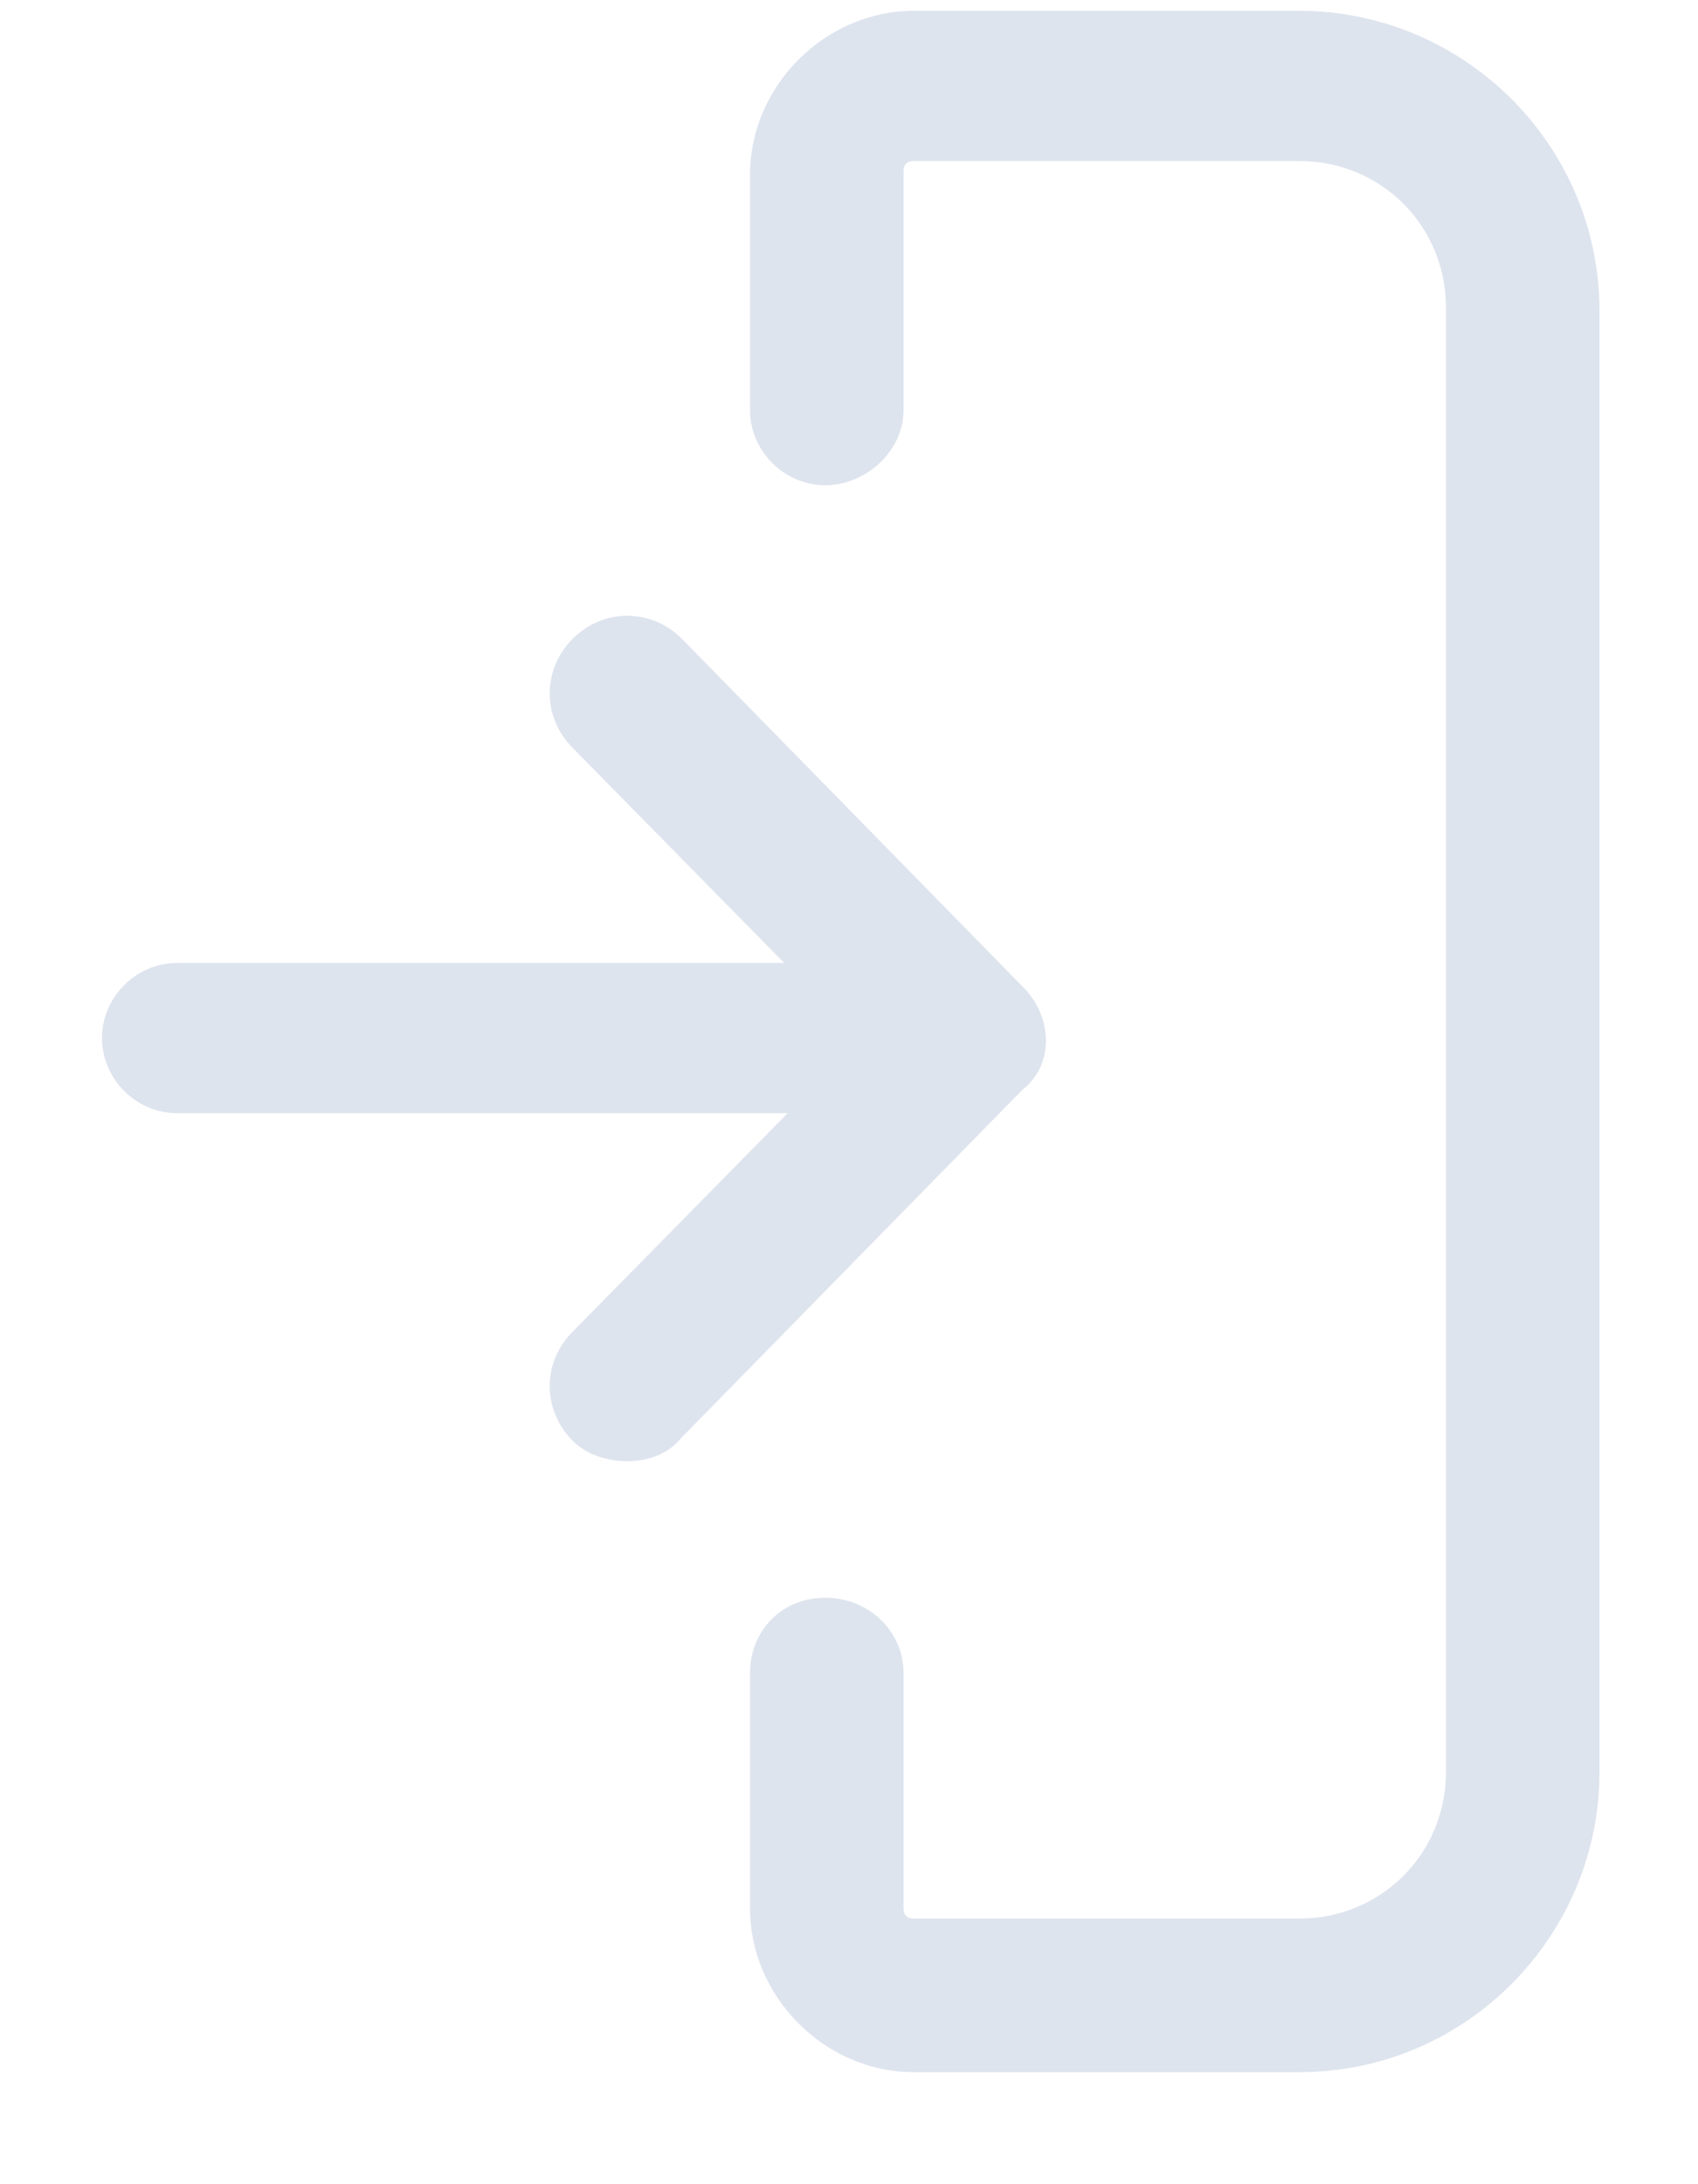 <svg width="14" height="18" viewBox="0 0 14 18" fill="none" xmlns="http://www.w3.org/2000/svg">
<path d="M10.713 0.089H7.534C6.803 0.089 6.184 0.708 6.184 1.439V3.38C6.184 3.717 6.466 3.999 6.803 3.999C7.141 3.999 7.45 3.717 7.45 3.38V1.411C7.45 1.355 7.478 1.327 7.534 1.327H10.713C11.387 1.327 11.922 1.861 11.922 2.536V14.602C11.922 15.277 11.387 15.811 10.713 15.811H7.534C7.478 15.811 7.45 15.783 7.45 15.727V13.786C7.45 13.449 7.169 13.167 6.803 13.167C6.437 13.167 6.184 13.449 6.184 13.786V15.727C6.184 16.458 6.803 17.077 7.534 17.077H10.713C12.091 17.077 13.188 15.952 13.188 14.602V2.564C13.188 1.186 12.062 0.089 10.713 0.089Z" fill="#DEE4EE"/>
<path d="M8.434 8.133L5.622 5.264C5.369 5.011 4.975 5.011 4.722 5.264C4.469 5.517 4.469 5.911 4.722 6.164L6.466 7.936H1.459C1.122 7.936 0.841 8.217 0.841 8.555C0.841 8.892 1.122 9.174 1.459 9.174H6.494L4.722 10.974C4.469 11.227 4.469 11.62 4.722 11.874C4.834 11.986 5.003 12.042 5.172 12.042C5.341 12.042 5.509 11.986 5.622 11.845L8.434 8.977C8.687 8.78 8.687 8.386 8.434 8.133Z" fill="#DEE4EE"/>
</svg>
